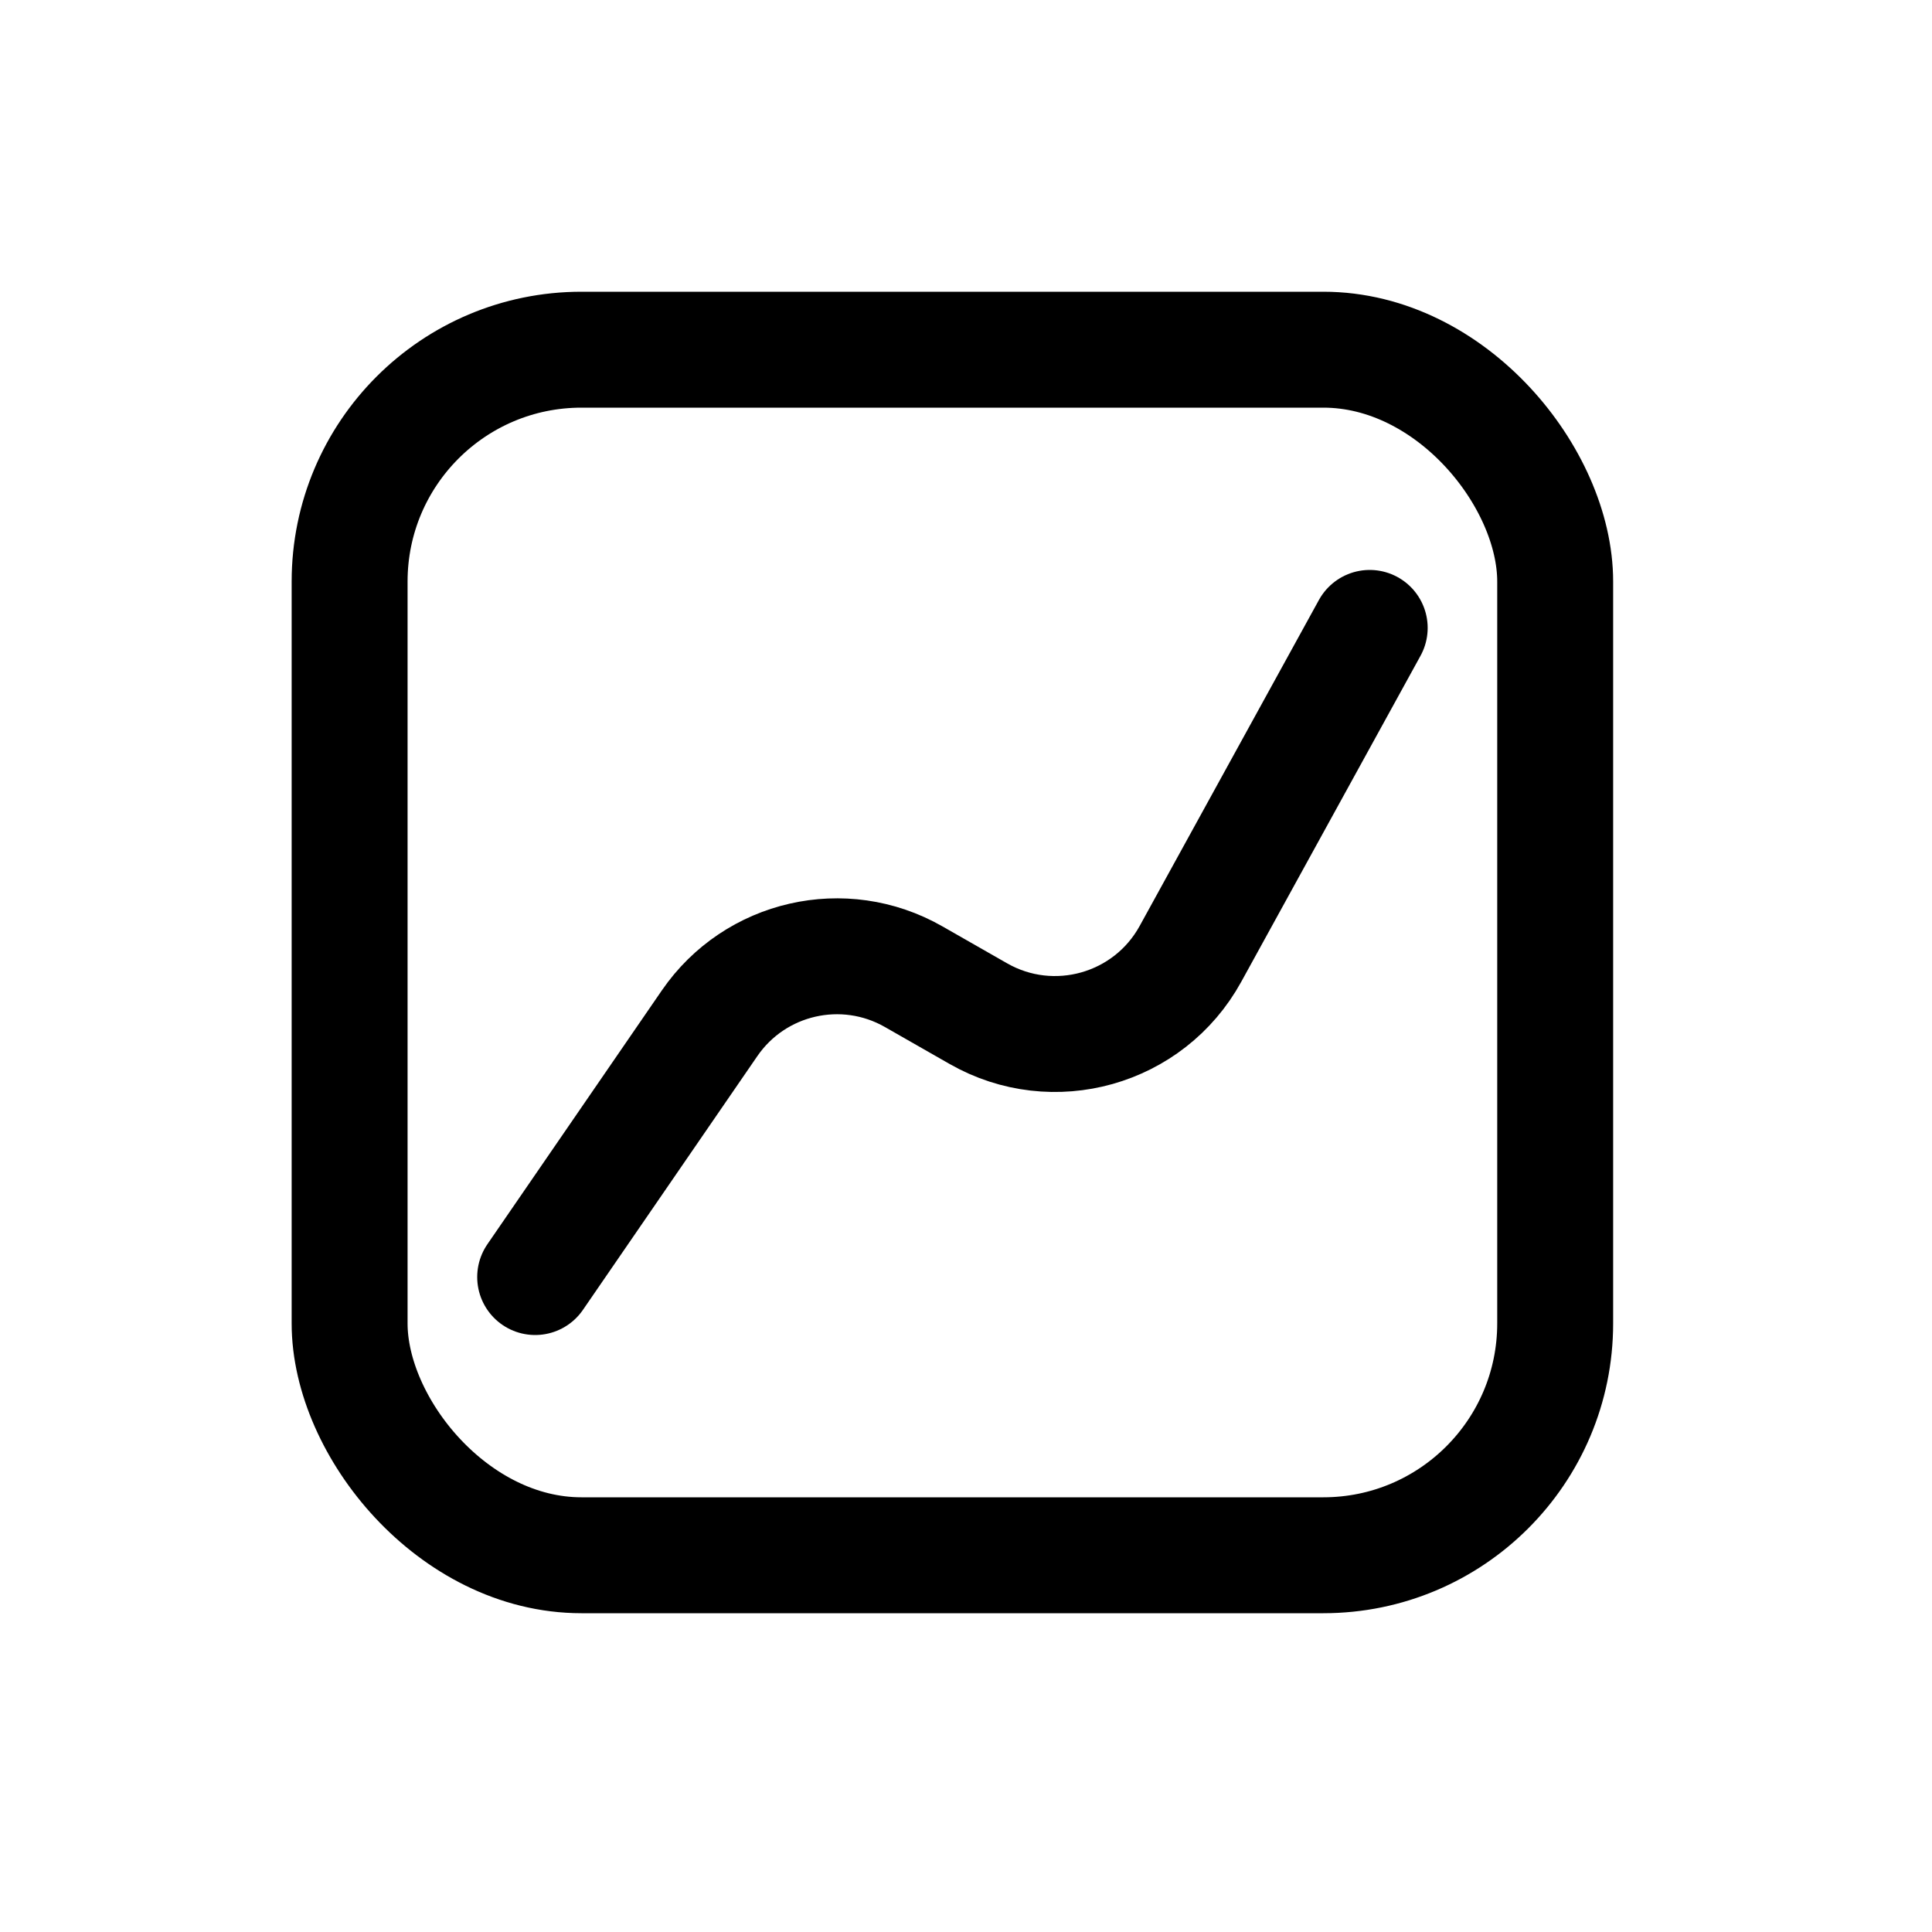 <svg width="25" height="25" viewBox="0 0 25 25" fill="none" xmlns="http://www.w3.org/2000/svg">
<rect x="4.524" y="4.525" width="15.6" height="15.6" rx="3" stroke="black" stroke-width="1.5" stroke-linecap="round"/>
<path d="M6.925 16.525L9.182 13.241C9.771 12.384 10.919 12.122 11.822 12.638L12.659 13.116C13.63 13.671 14.866 13.322 15.404 12.344L17.724 8.125" stroke="black" stroke-width="1.5" stroke-linecap="round"/>
</svg>
